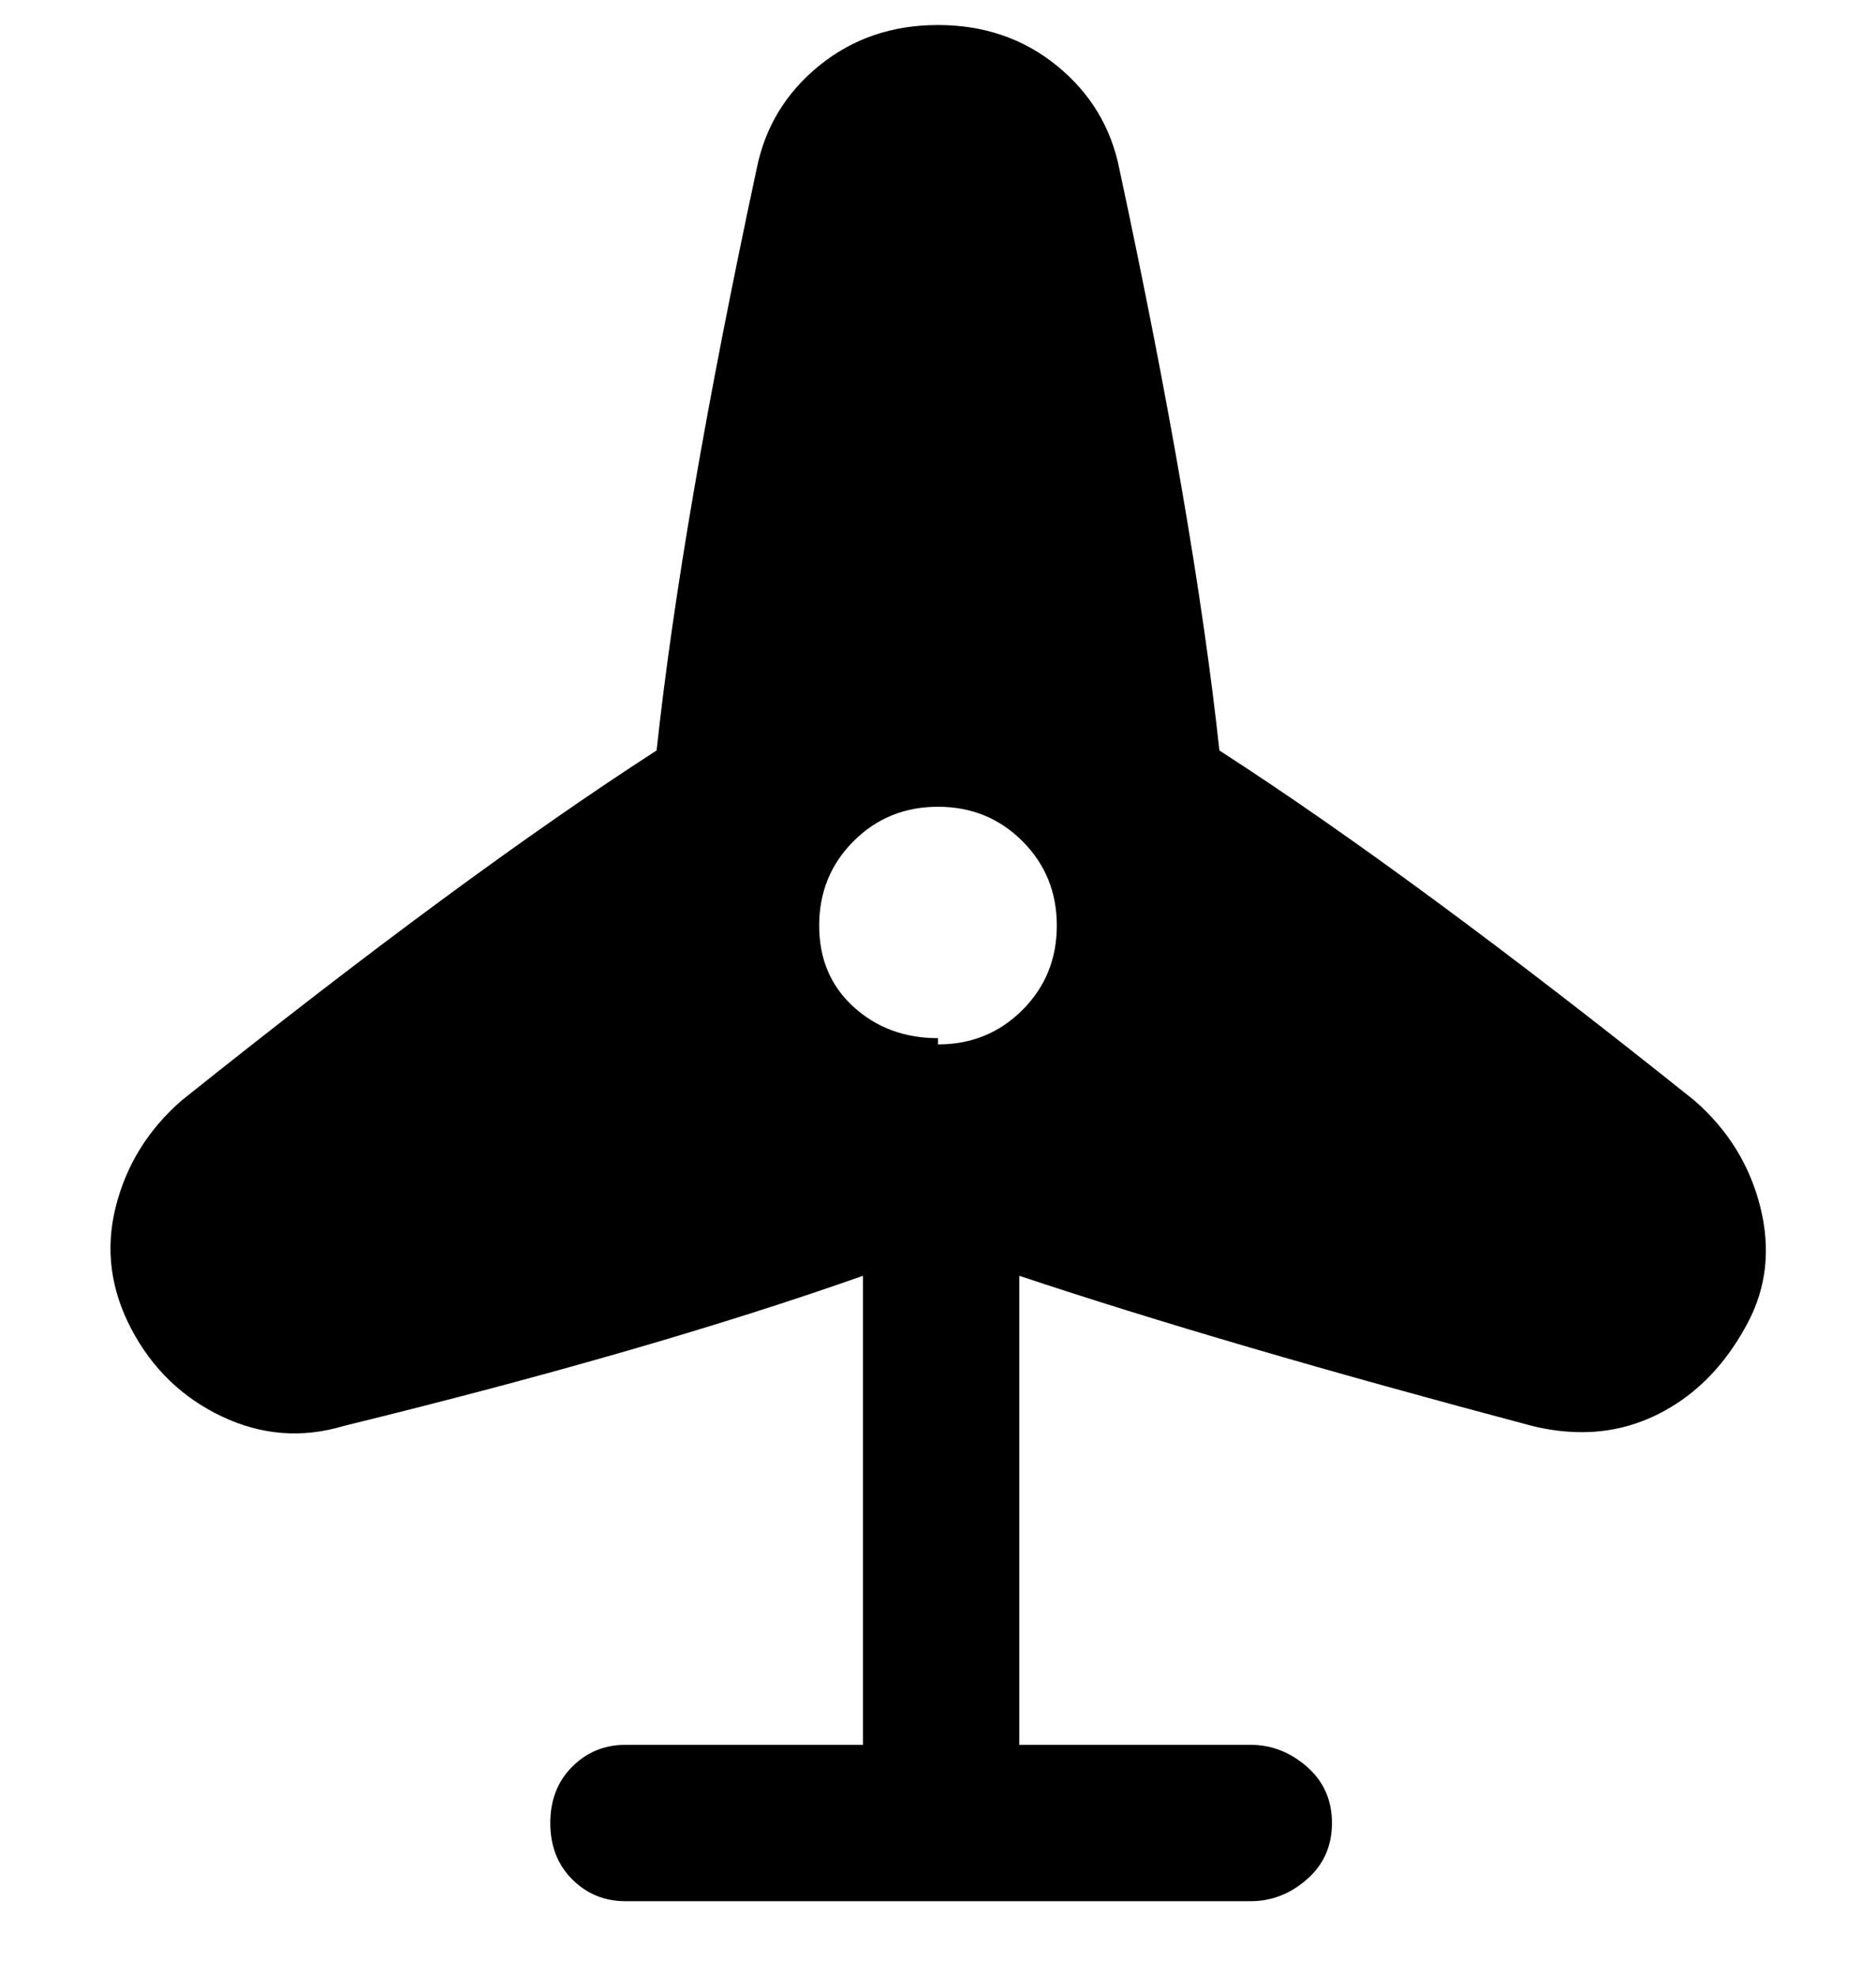 <svg viewBox="0 0 300 316" xmlns="http://www.w3.org/2000/svg"><path d="M271 176q-45-36-76-56-4-37-16-93-2-10-10-16.5T150 4q-11 0-19 6.5T121 27q-12 56-16 93-31 20-76 56-8 7-10.5 17t2.5 19.5q5 9.5 14.5 14T55 228q49-12 83-24v75h-38q-5 0-8.5 3.5t-3.5 9q0 5.5 3.5 9t8.5 3.5h100q5 0 9-3.5t4-9q0-5.5-4-9t-9-3.5h-37v-75q33 11 82 24 4 1 8 1 8 0 15-4.5t11.5-13q4.5-8.5 2-18.5T271 176zm-121-10q-8 0-13.5-5t-5.5-13q0-8 5.5-13.5T150 129q8 0 13.5 5.5T169 148q0 8-5.5 13.5T150 167v-1z"/></svg>